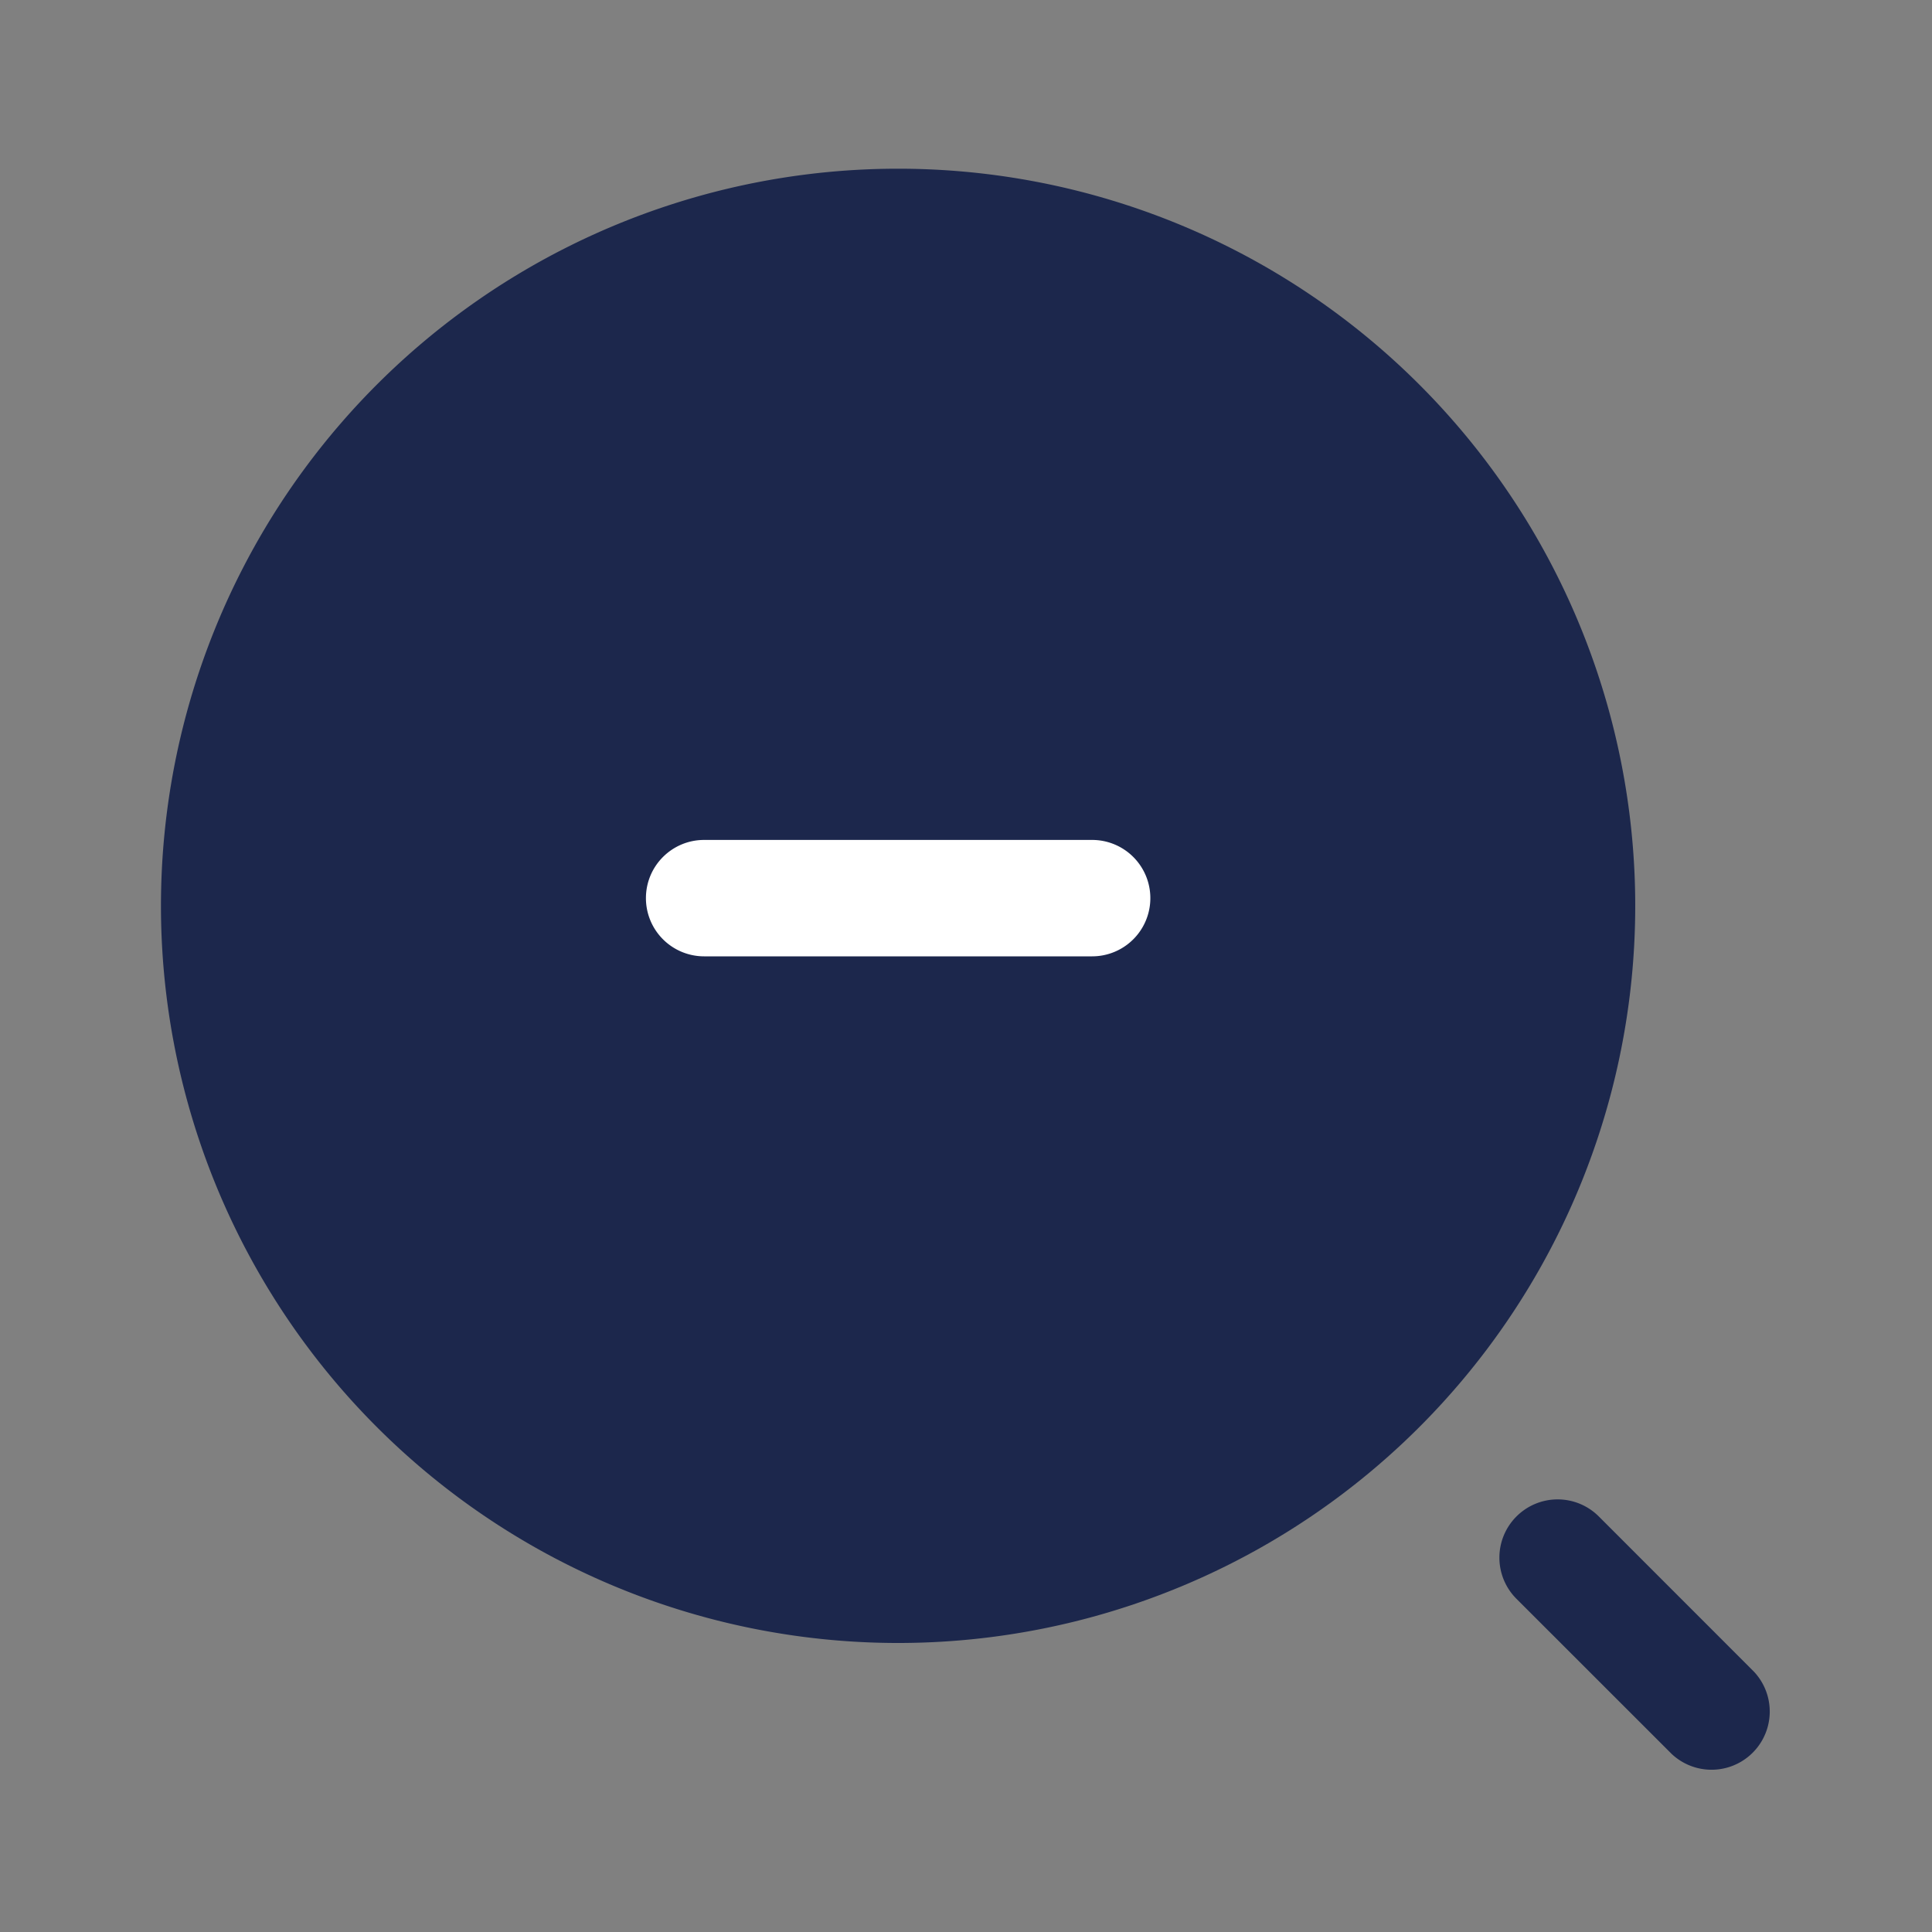 <svg xmlns="http://www.w3.org/2000/svg" width="24" height="24" fill="none">
  <rect width="100%" height="100%" fill="#808080" stroke="none"/>
  <path fill="#1C274C" d="M20.313 11.157a9.157 9.157 0 1 1-18.313 0 9.157 9.157 0 0 1 18.313 0Z"/>
  <path fill="#fff" fill-rule="evenodd" d="M8.024 11.157c0-.4.324-.723.723-.723h4.82a.723.723 0 0 1 0 1.446h-4.82a.723.723 0 0 1-.723-.723Z" clip-rule="evenodd"/>
  <path fill="#1C274C" fill-rule="evenodd" d="M18.838 18.838a.723.723 0 0 1 1.023 0l1.927 1.928a.723.723 0 0 1-1.022 1.022l-1.928-1.927a.723.723 0 0 1 0-1.023Z" clip-rule="evenodd"/>
</svg>
